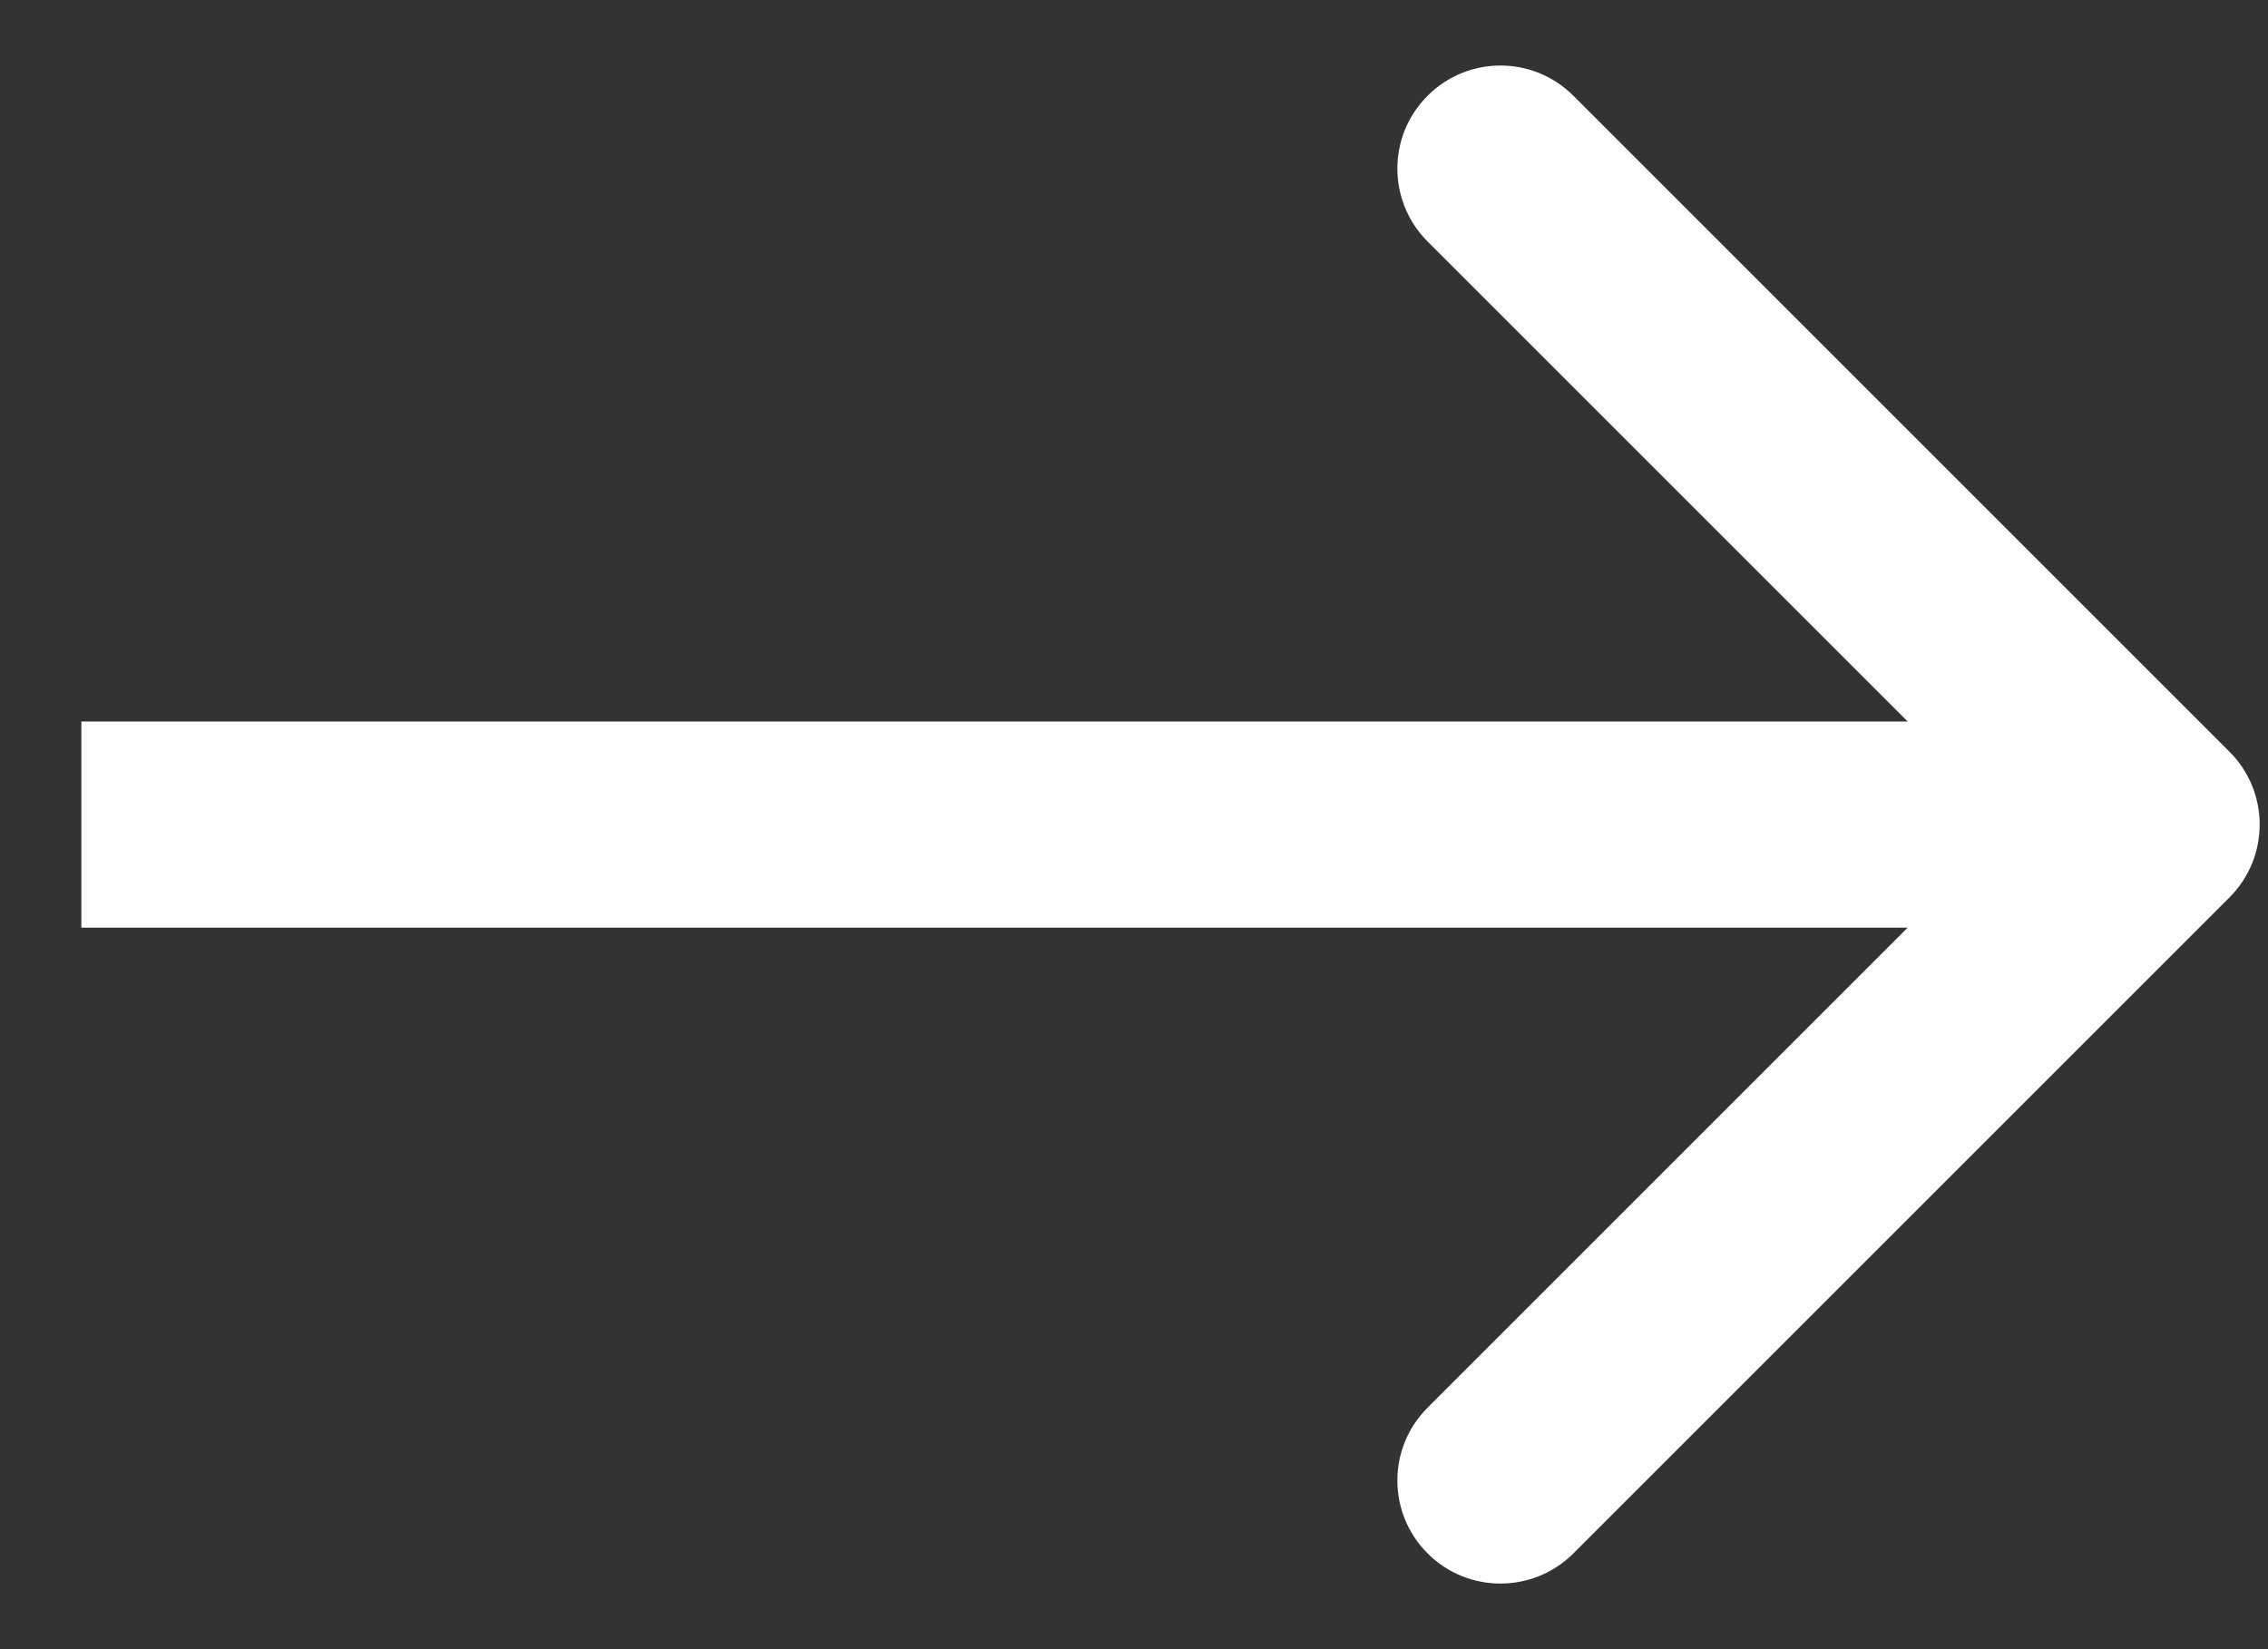 <svg width="22" height="16" viewBox="0 0 22 16" fill="none" xmlns="http://www.w3.org/2000/svg">
<rect x="0" y="0" width="22" height="16" fill="#333333" stroke="none"/>
<path d="M21.626 8.707C22.017 8.316 22.017 7.683 21.626 7.293L15.262 0.929C14.871 0.538 14.238 0.538 13.848 0.929C13.457 1.319 13.457 1.952 13.848 2.343L19.505 8L13.848 13.657C13.457 14.047 13.457 14.68 13.848 15.071C14.238 15.461 14.871 15.461 15.262 15.071L21.626 8.707ZM0.789 9H20.919V7H0.789V9Z" fill="white"/>
</svg>
